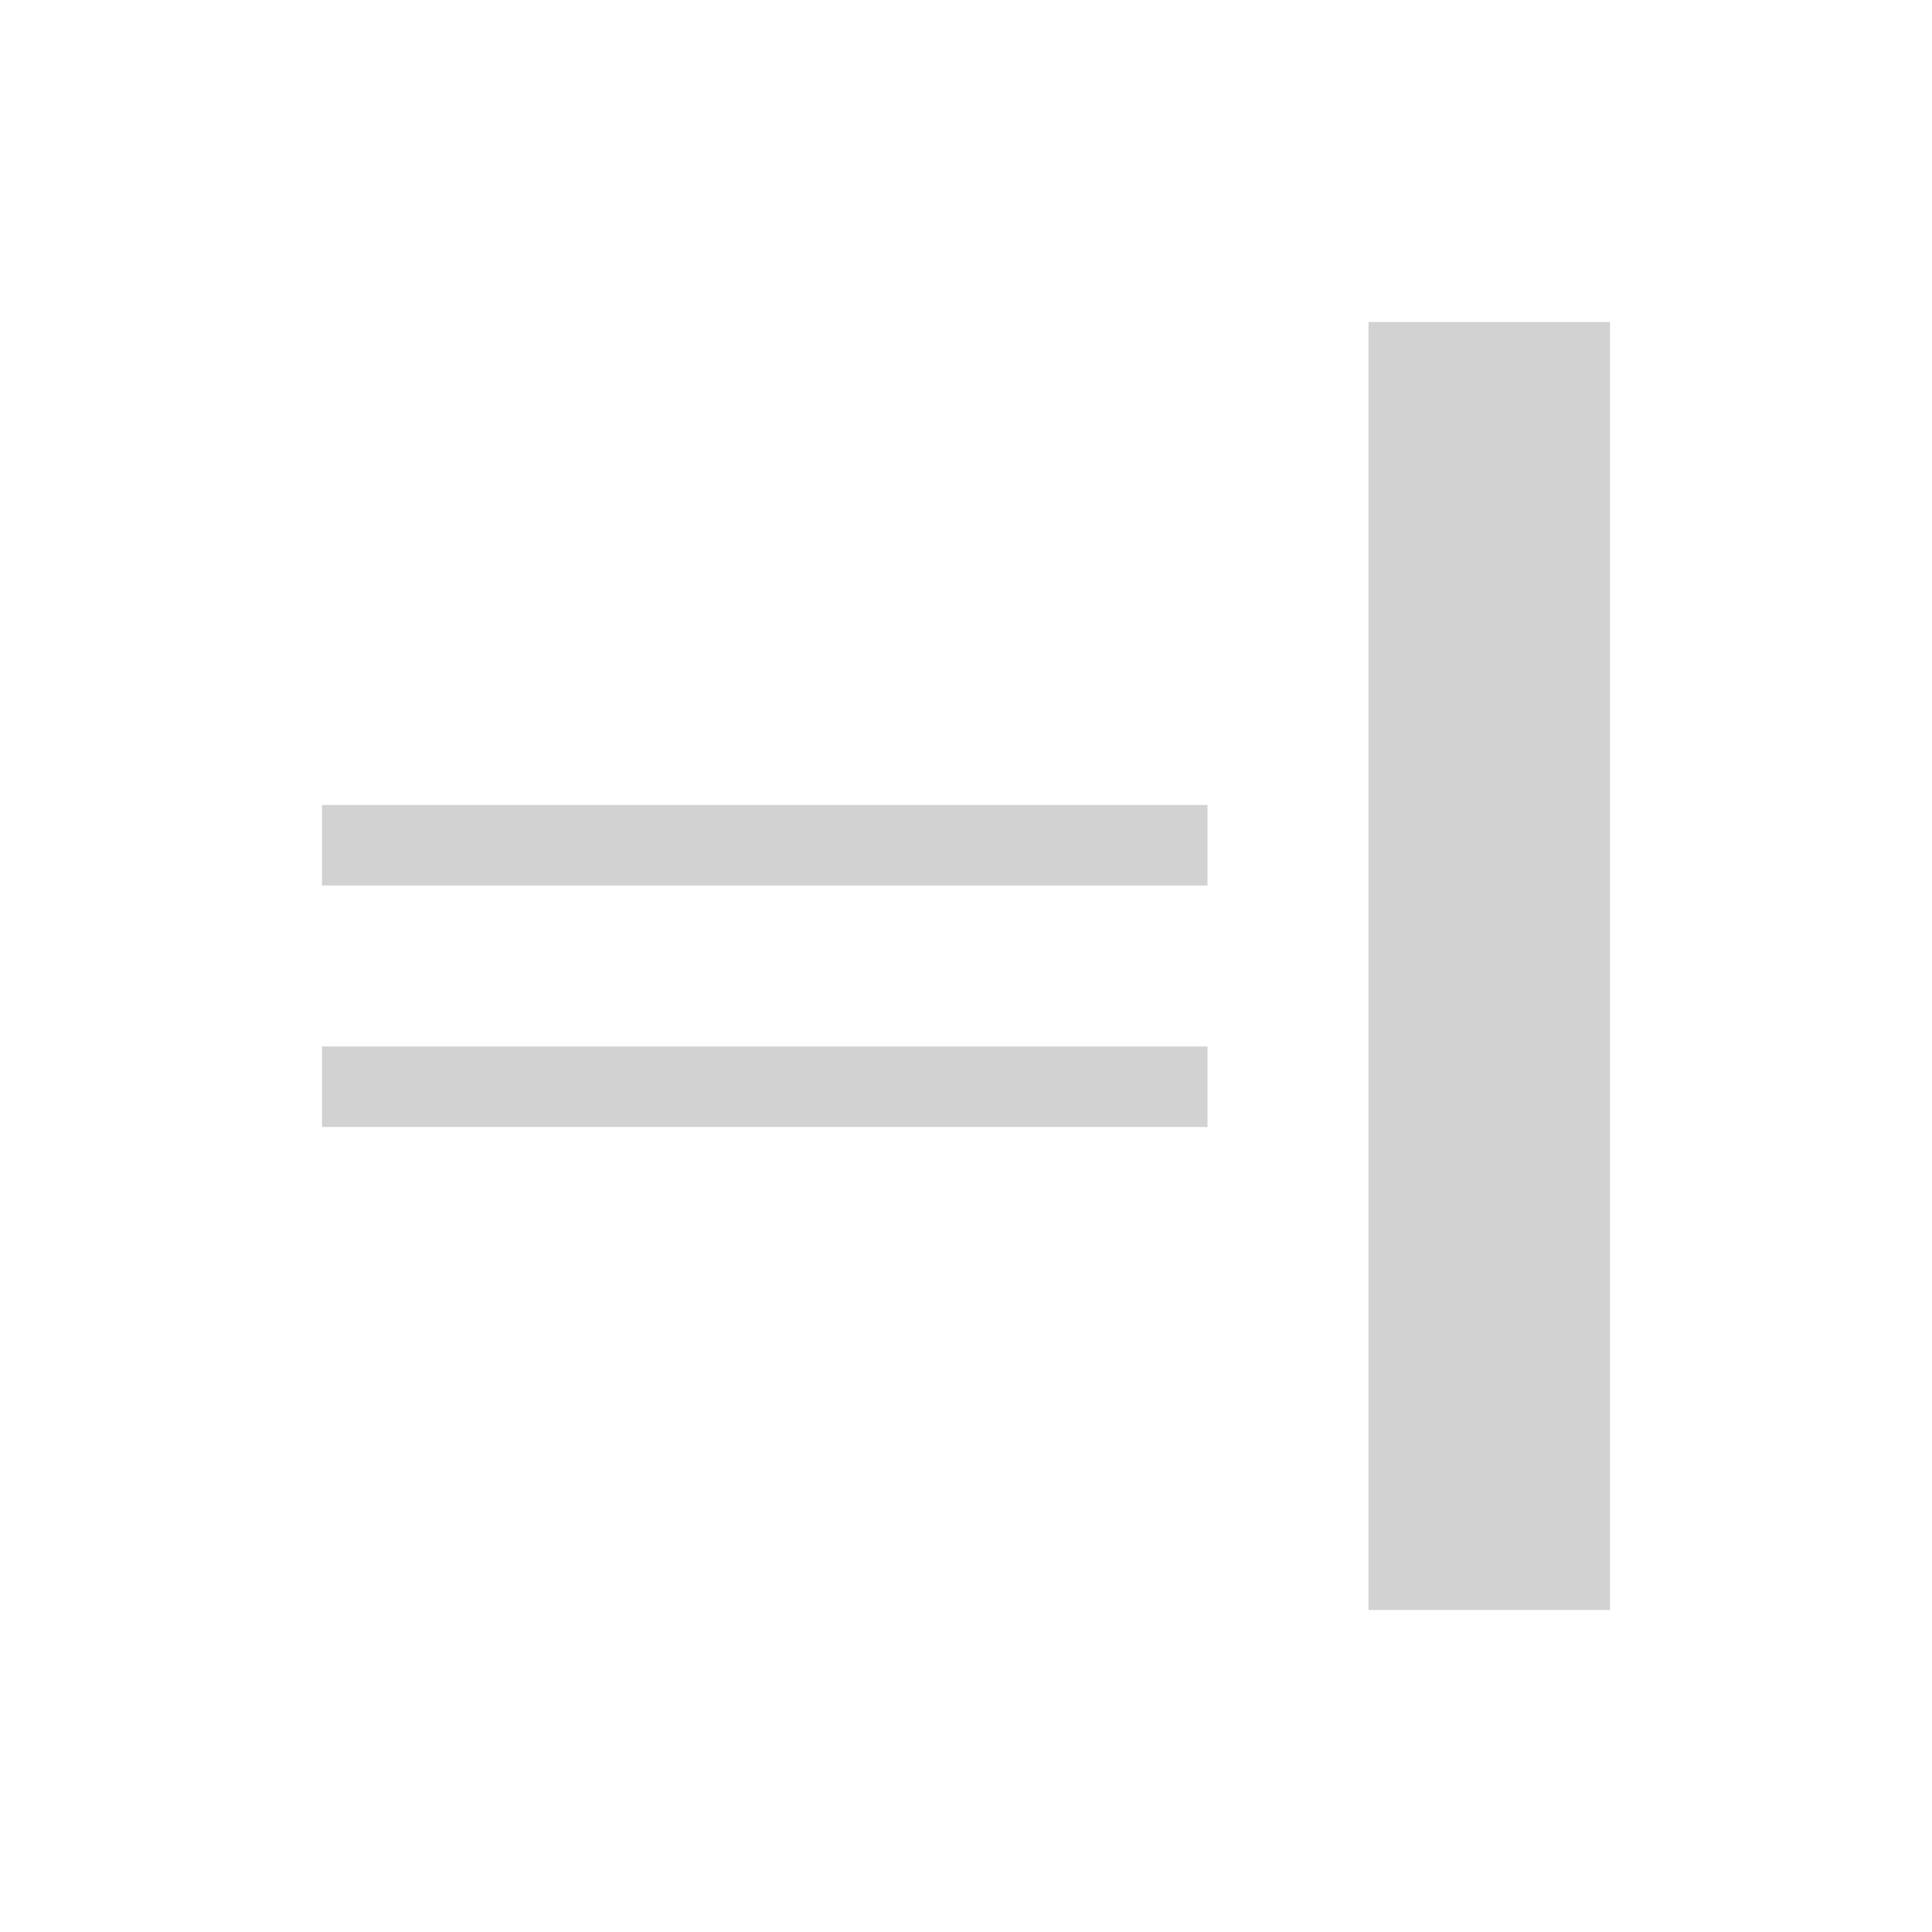<svg xmlns="http://www.w3.org/2000/svg" xmlns:svg="http://www.w3.org/2000/svg" id="svg2" width="48" height="48" version="1.1" viewBox="0 0 48 48"><path id="path4" fill="#d2d2d2" fill-opacity="1" d="m 34,8 0,32 6,0 0,-32 z m -26,12 0,2 22,0 0,-2 z m 0,6 0,2 22,0 0,-2 z"/></svg>
